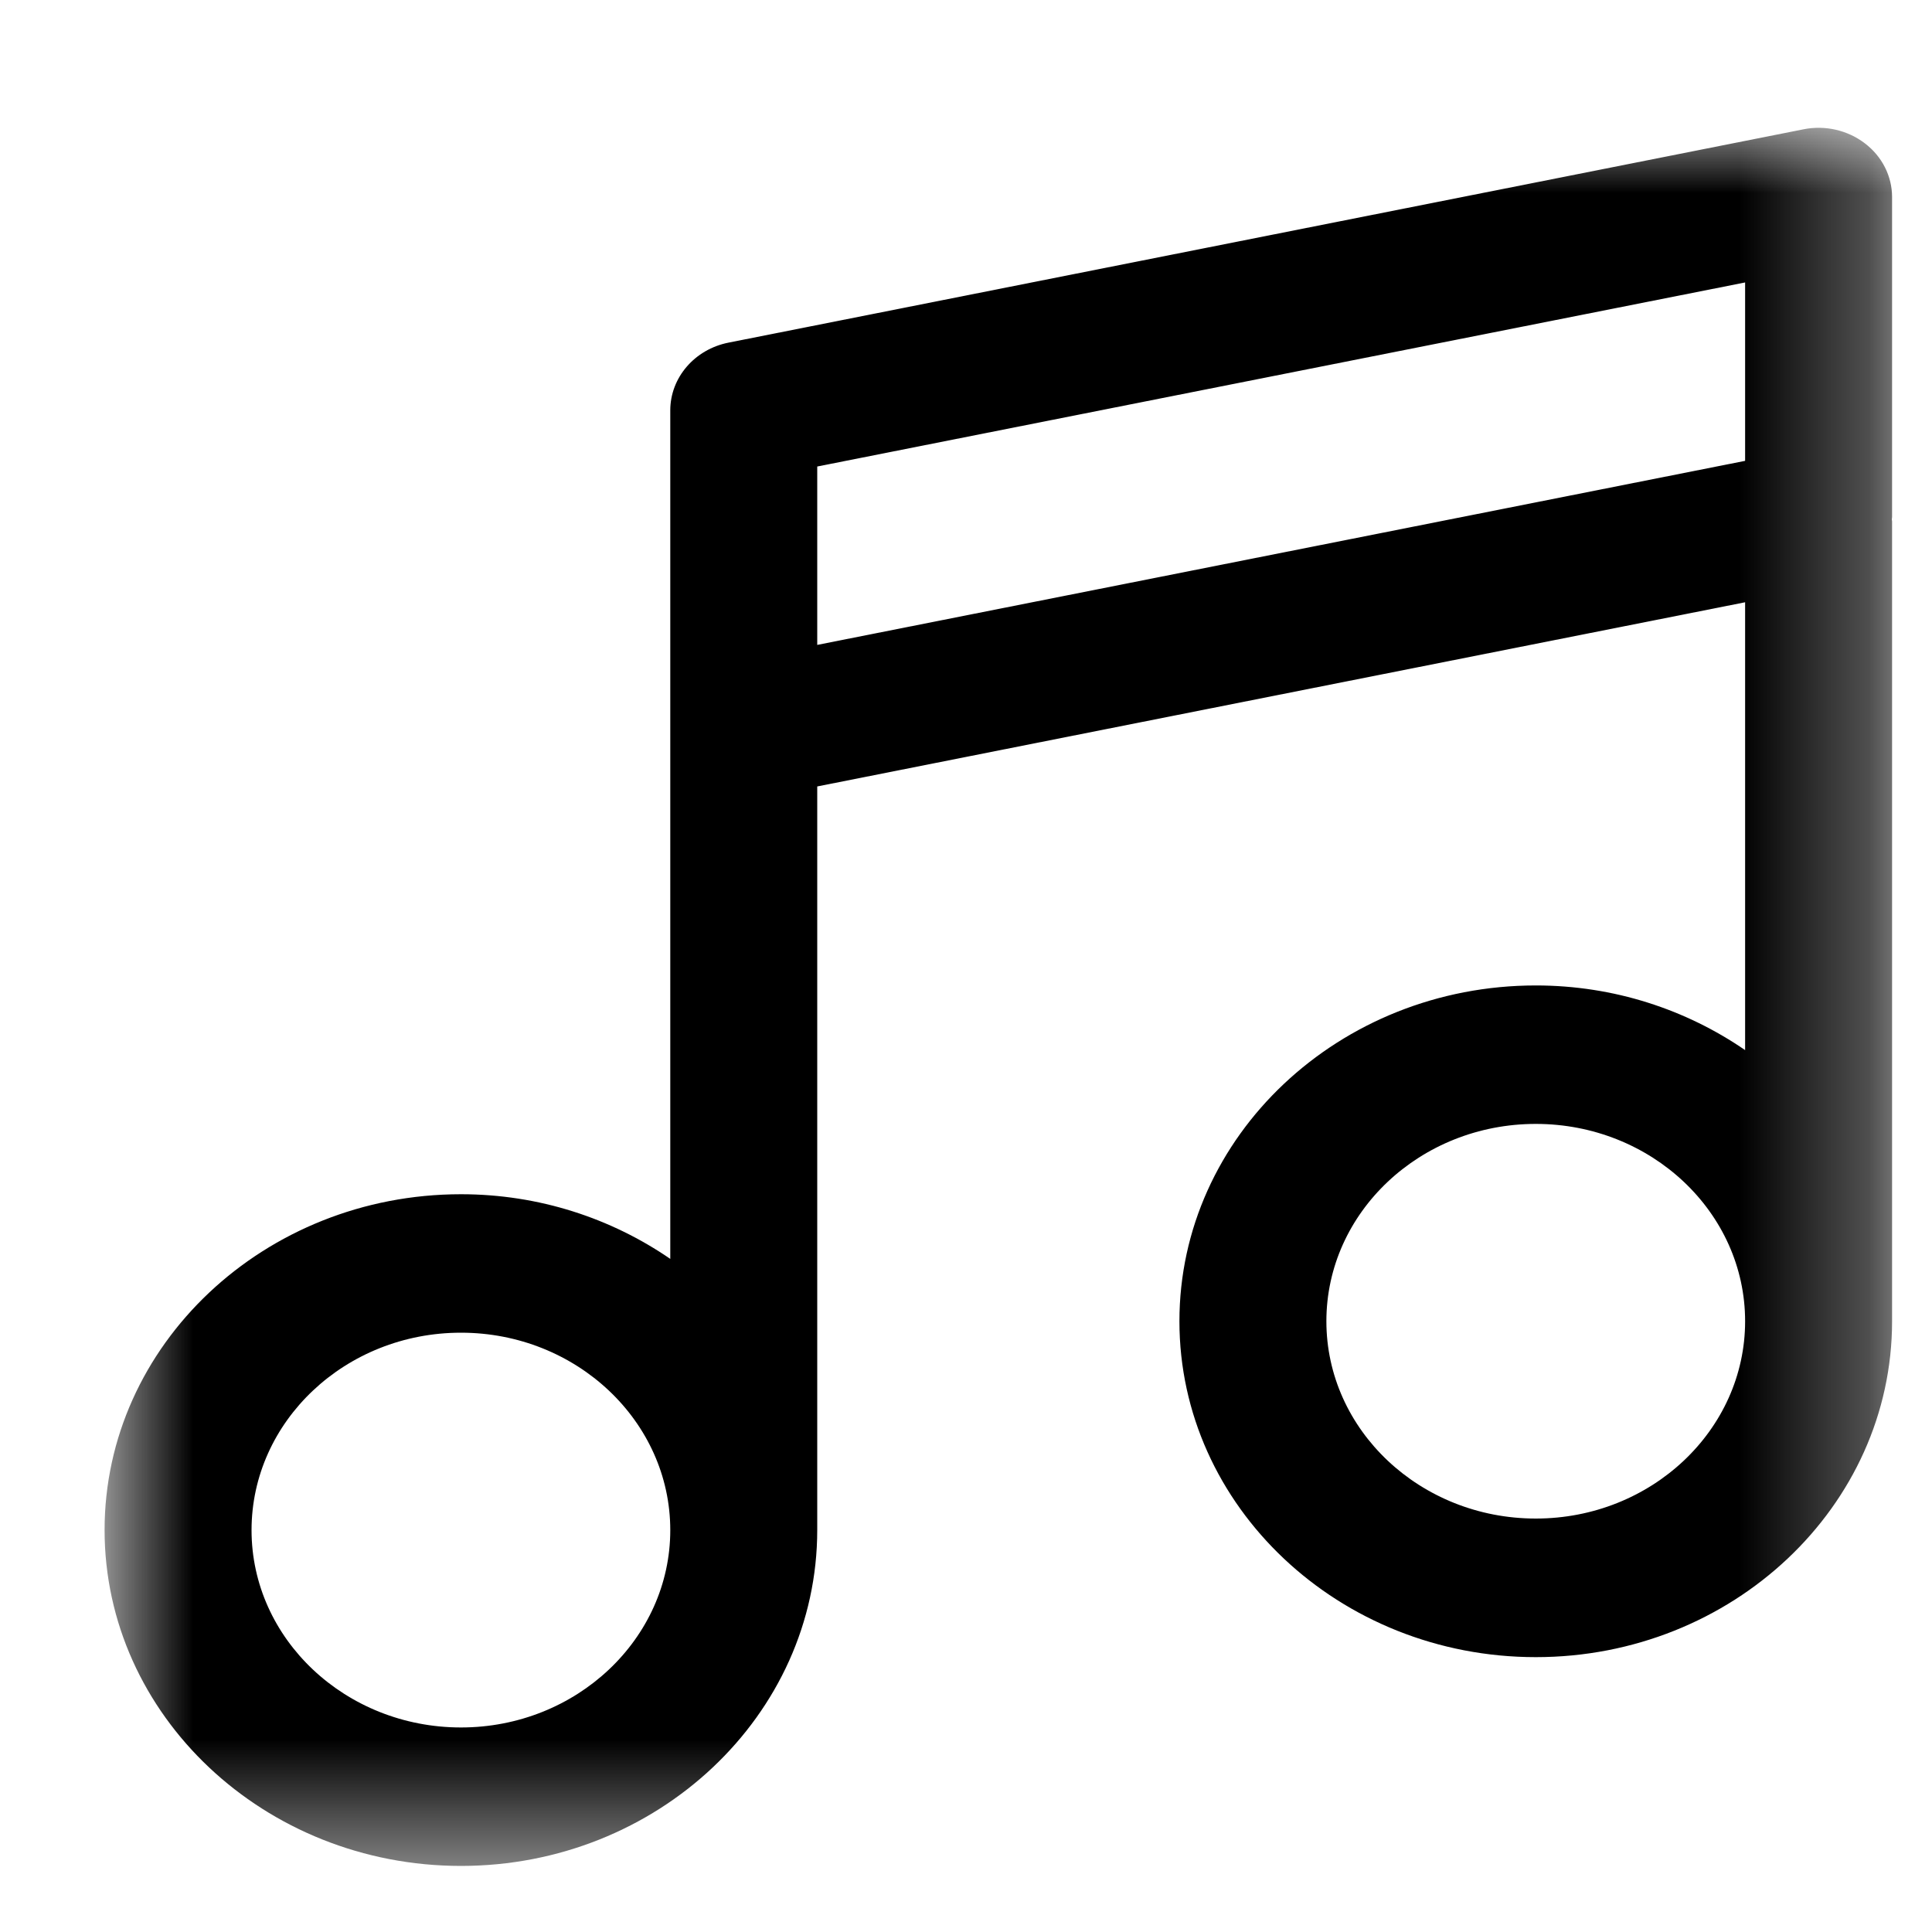 <svg width="15" height="15" viewBox="0 0 15 15" fill="none" xmlns="http://www.w3.org/2000/svg">
<mask id="mask0_0_1404" style="mask-type:alpha" maskUnits="userSpaceOnUse" x="0" y="0" width="15" height="15">
<path fill-rule="evenodd" clip-rule="evenodd" d="M0.812 0.992V14.487H14.69V0.992L0.812 0.992V0.992Z" fill="white"/>
</mask>
<g mask="url(#mask0_0_1404)">
<path fill-rule="evenodd" clip-rule="evenodd" d="M11.924 11.79C11.027 11.79 10.298 11.103 10.298 10.258C10.298 9.413 11.027 8.726 11.924 8.726C12.82 8.726 13.549 9.413 13.549 10.258C13.549 11.103 12.82 11.79 11.924 11.79ZM6.345 3.622L13.549 2.193V3.578L6.345 5.007V3.622ZM3.579 13.412C2.682 13.412 1.953 12.724 1.953 11.88C1.953 11.035 2.682 10.347 3.579 10.347C4.475 10.347 5.204 11.035 5.204 11.88C5.204 12.724 4.475 13.412 3.579 13.412ZM14.69 1.53C14.69 1.368 14.613 1.215 14.479 1.113C14.346 1.011 14.17 0.97 14.002 1.004L5.657 2.66C5.393 2.712 5.204 2.932 5.204 3.186V5.67V9.774C4.747 9.46 4.187 9.272 3.579 9.272C2.053 9.272 0.812 10.442 0.812 11.879C0.812 13.317 2.053 14.487 3.579 14.487C5.104 14.487 6.345 13.317 6.345 11.879V6.106L13.549 4.676V8.153C13.092 7.839 12.532 7.651 11.924 7.651C10.398 7.651 9.157 8.82 9.157 10.258C9.157 11.696 10.398 12.866 11.924 12.866C13.449 12.866 14.69 11.696 14.69 10.258V4.048C14.69 4.043 14.688 4.038 14.688 4.033C14.688 4.026 14.69 4.02 14.69 4.014V1.53Z" fill="black"/>
</g>
</svg>
